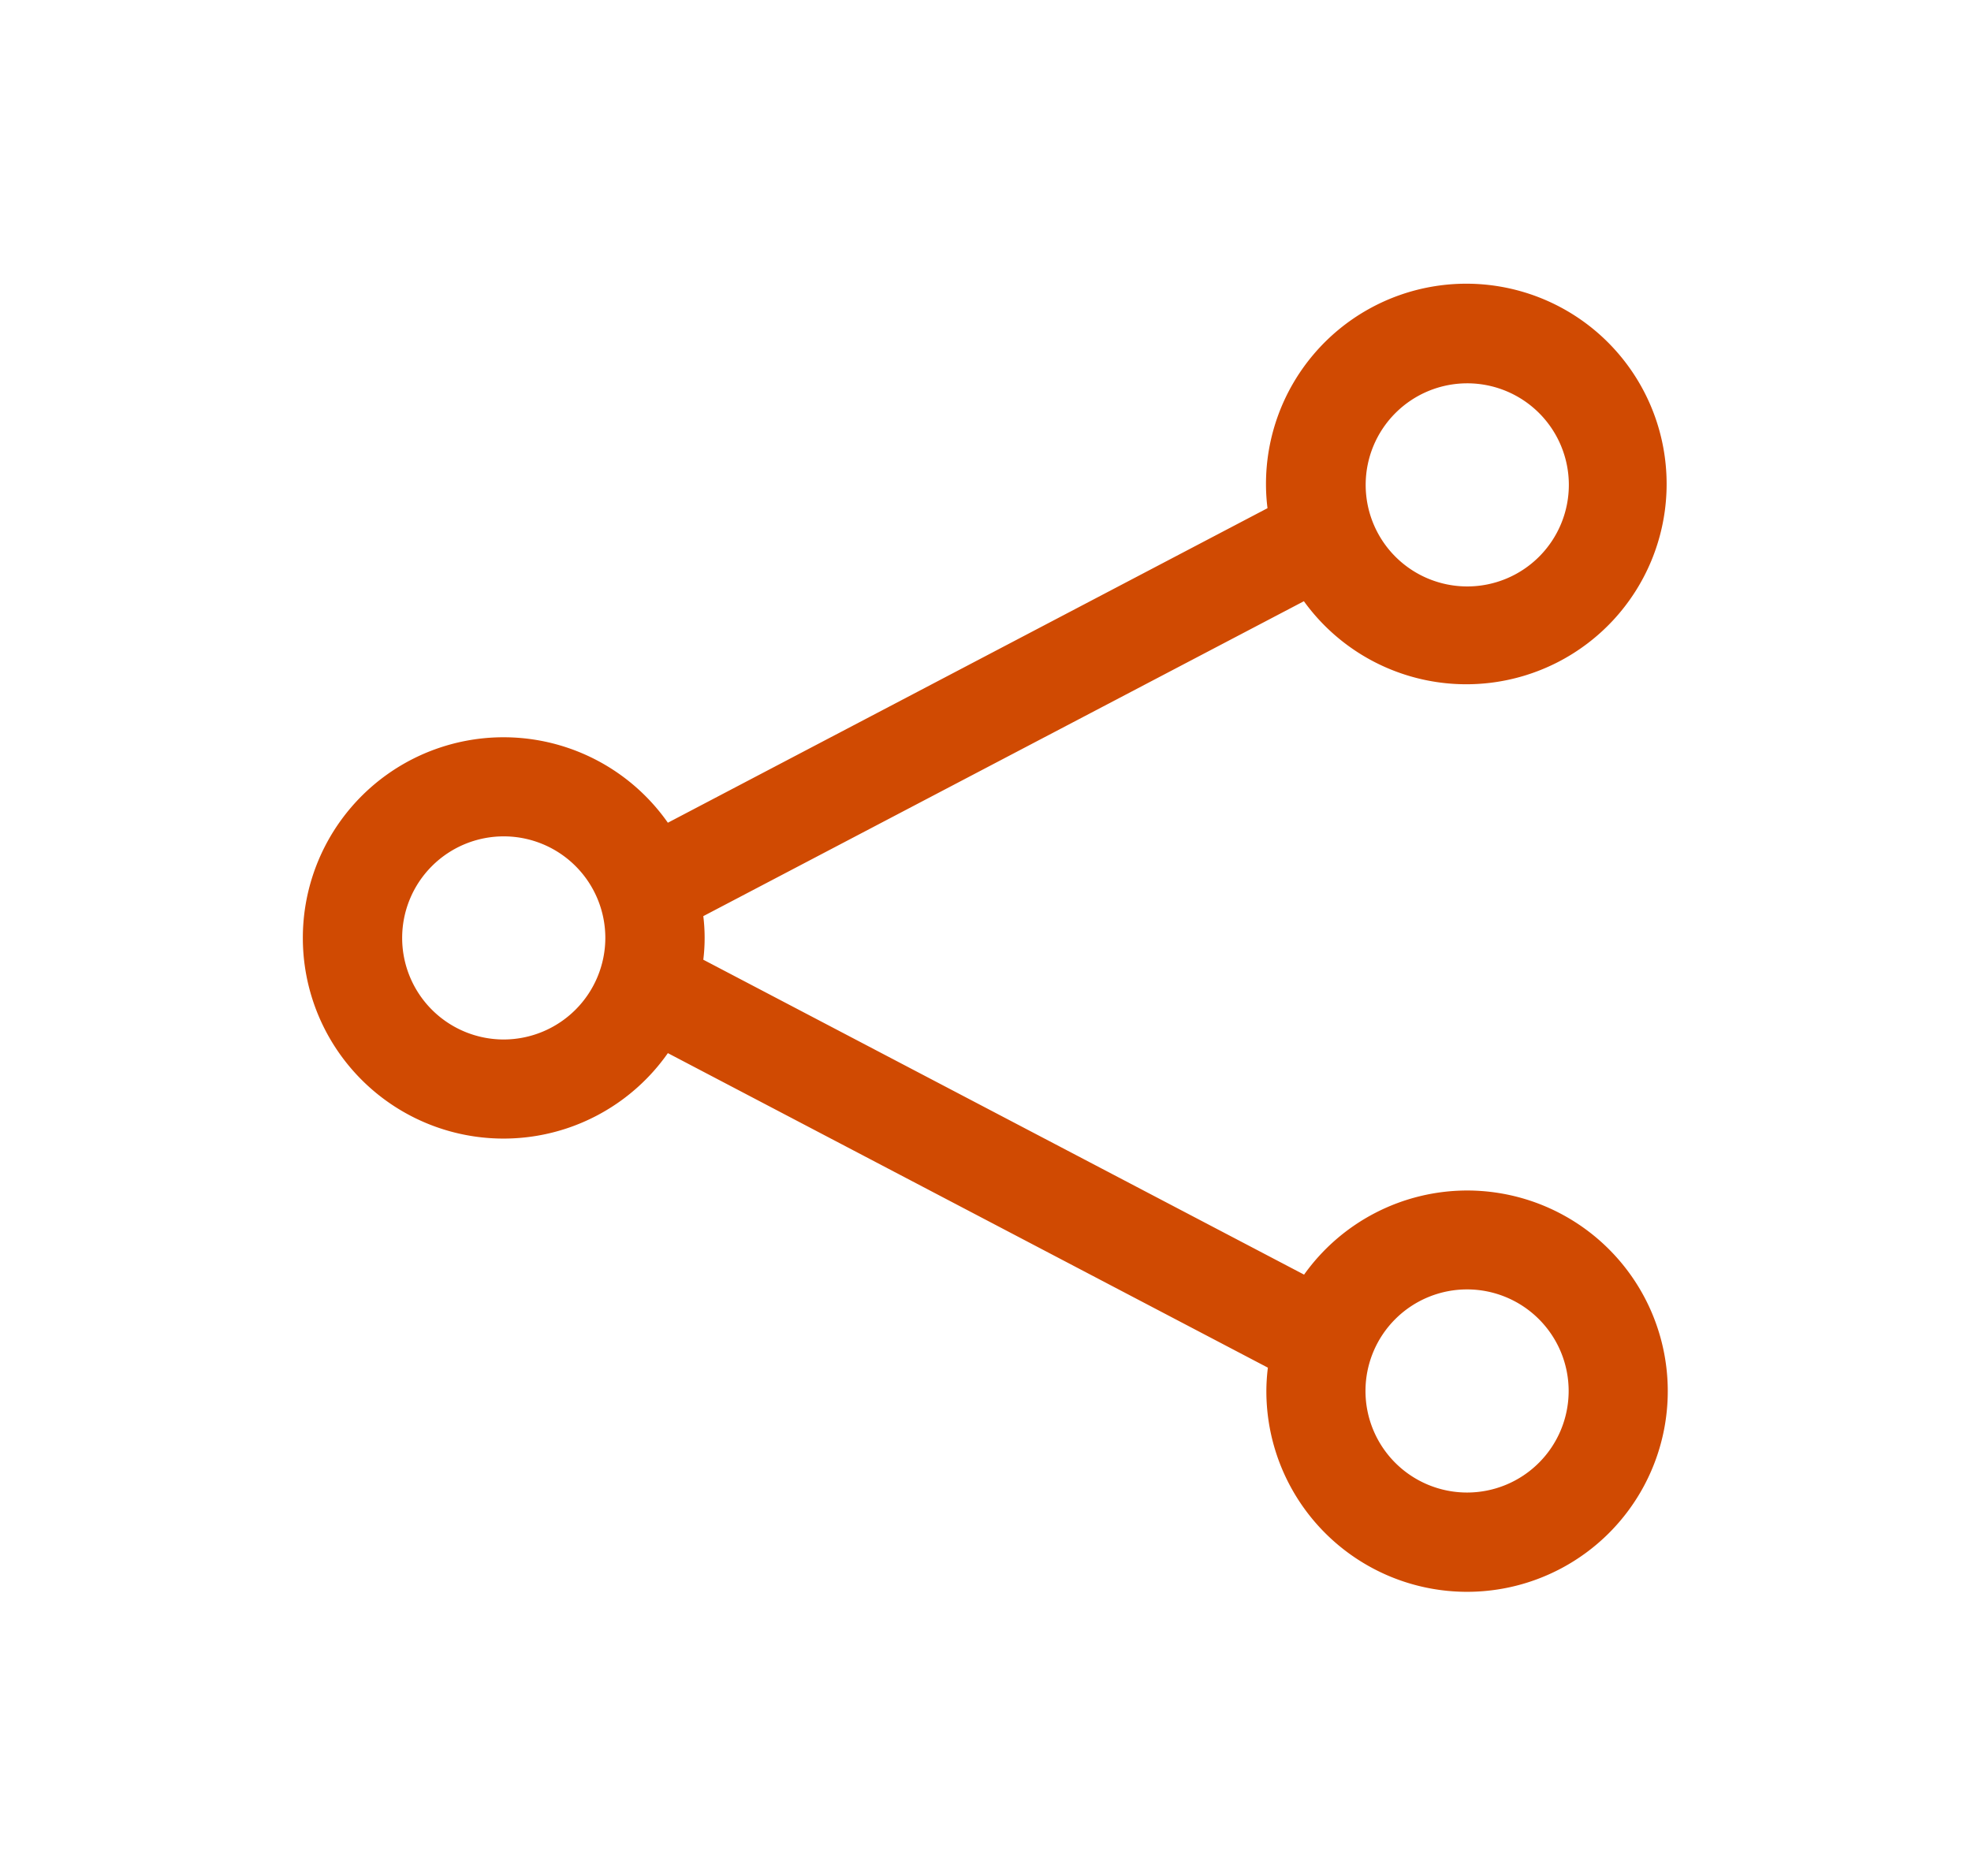 <svg id="Layer_1" data-name="Layer 1" xmlns="http://www.w3.org/2000/svg" viewBox="0 0 104 99"><defs><style>.cls-1{fill:#D04A02;}</style></defs><title>Share2</title><path class="cls-1" d="M77.41,62.83a10.58,10.58,0,0,0-8.6,4.44L37.11,50.65a9.48,9.48,0,0,0,0-2.3L68.8,31.73a10.57,10.57,0,1,0-2-6.15,10.19,10.19,0,0,0,.08,1.24L35.24,43.42a10.59,10.59,0,1,0,0,12.16L66.9,72.18a10.19,10.19,0,0,0-.08,1.24A10.59,10.59,0,1,0,77.41,62.83Zm0-42.6a5.36,5.36,0,1,1-5.35,5.35A5.36,5.36,0,0,1,77.41,20.23ZM26.59,54.86a5.36,5.36,0,1,1,5.35-5.36A5.37,5.37,0,0,1,26.59,54.86ZM77.41,78.77a5.36,5.36,0,1,1,5.36-5.35A5.36,5.36,0,0,1,77.41,78.77Z"/></svg>